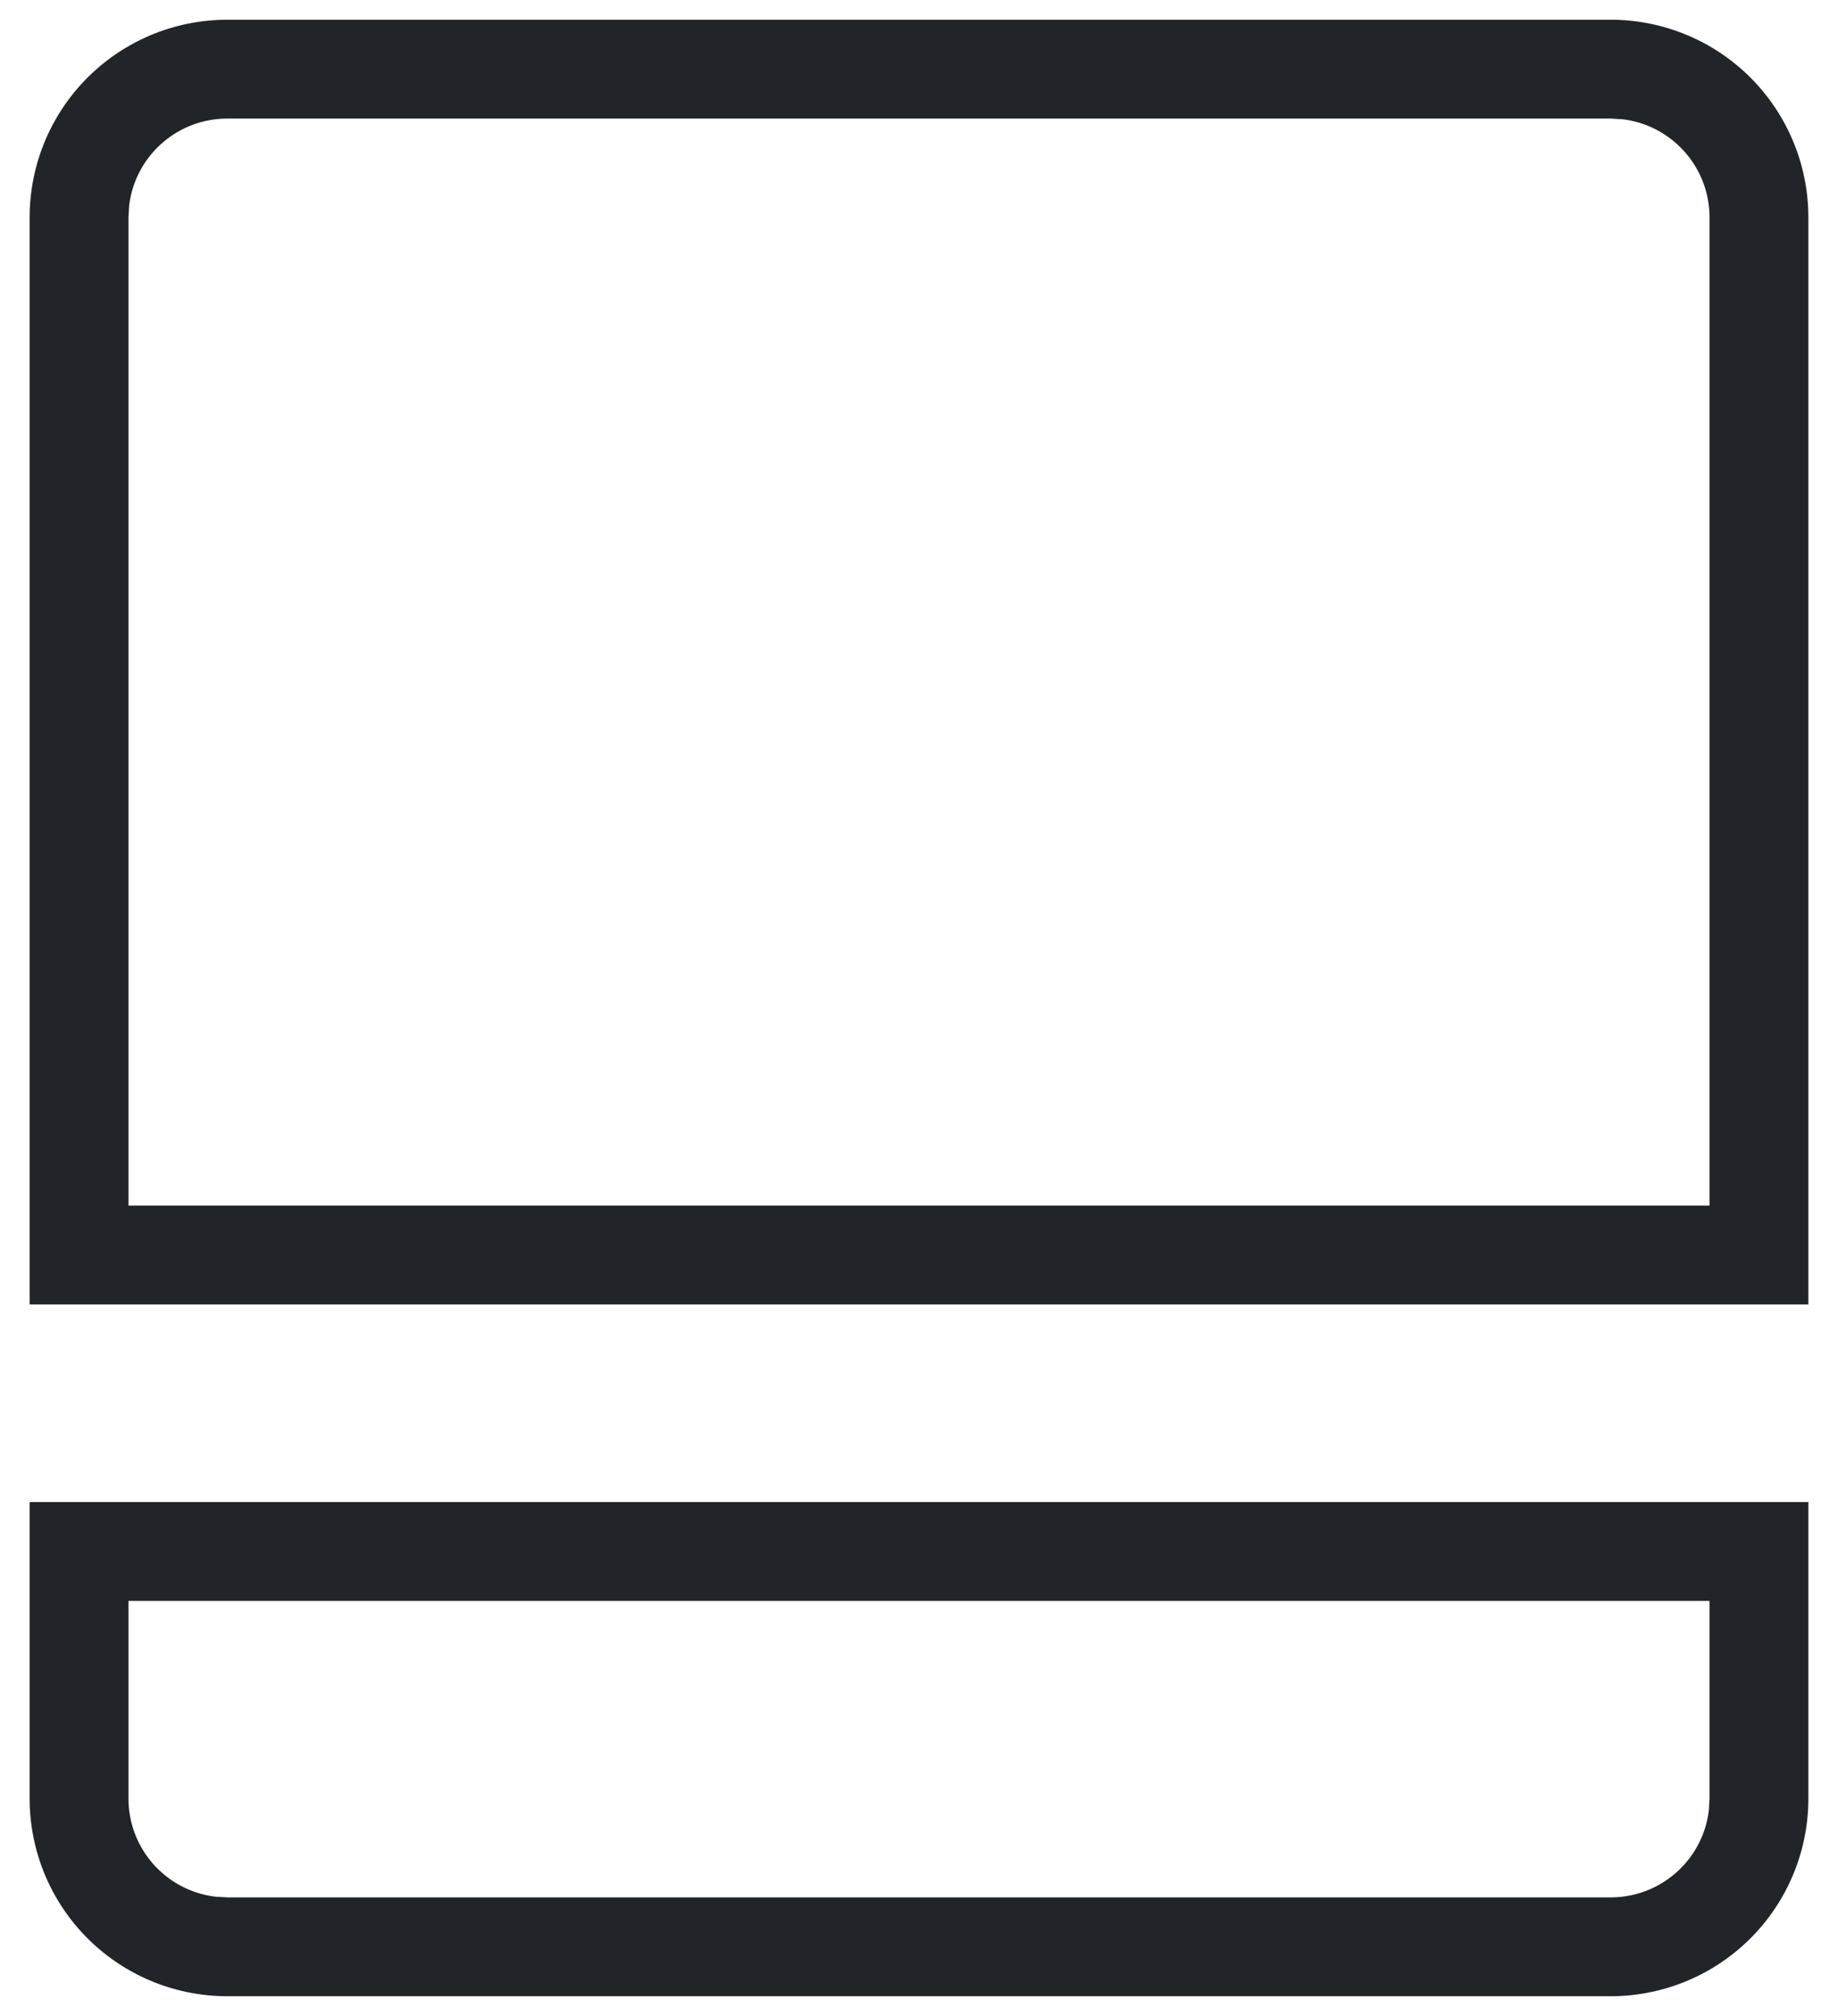 <svg height="34" width="31" xmlns="http://www.w3.org/2000/svg"><path d="M30.5 25.333v5a3.333 3.333 0 0 1-3.333 3.334H3.833A3.333 3.333 0 0 1 .5 30.333v-5zM28.833 27H2.167v3.333c0 .855.643 1.56 1.472 1.656l.194.011h23.334c.854 0 1.559-.643 1.655-1.472l.011-.195zM27.167.333A3.333 3.333 0 0 1 30.5 3.667V22H.5V3.667A3.333 3.333 0 0 1 3.833.333zm0 1.667H3.833c-.854 0-1.559.643-1.655 1.472l-.011.195v16.666h26.666V3.667c0-.855-.643-1.56-1.472-1.656z" fill="#212428" fill-rule="evenodd"/></svg>
